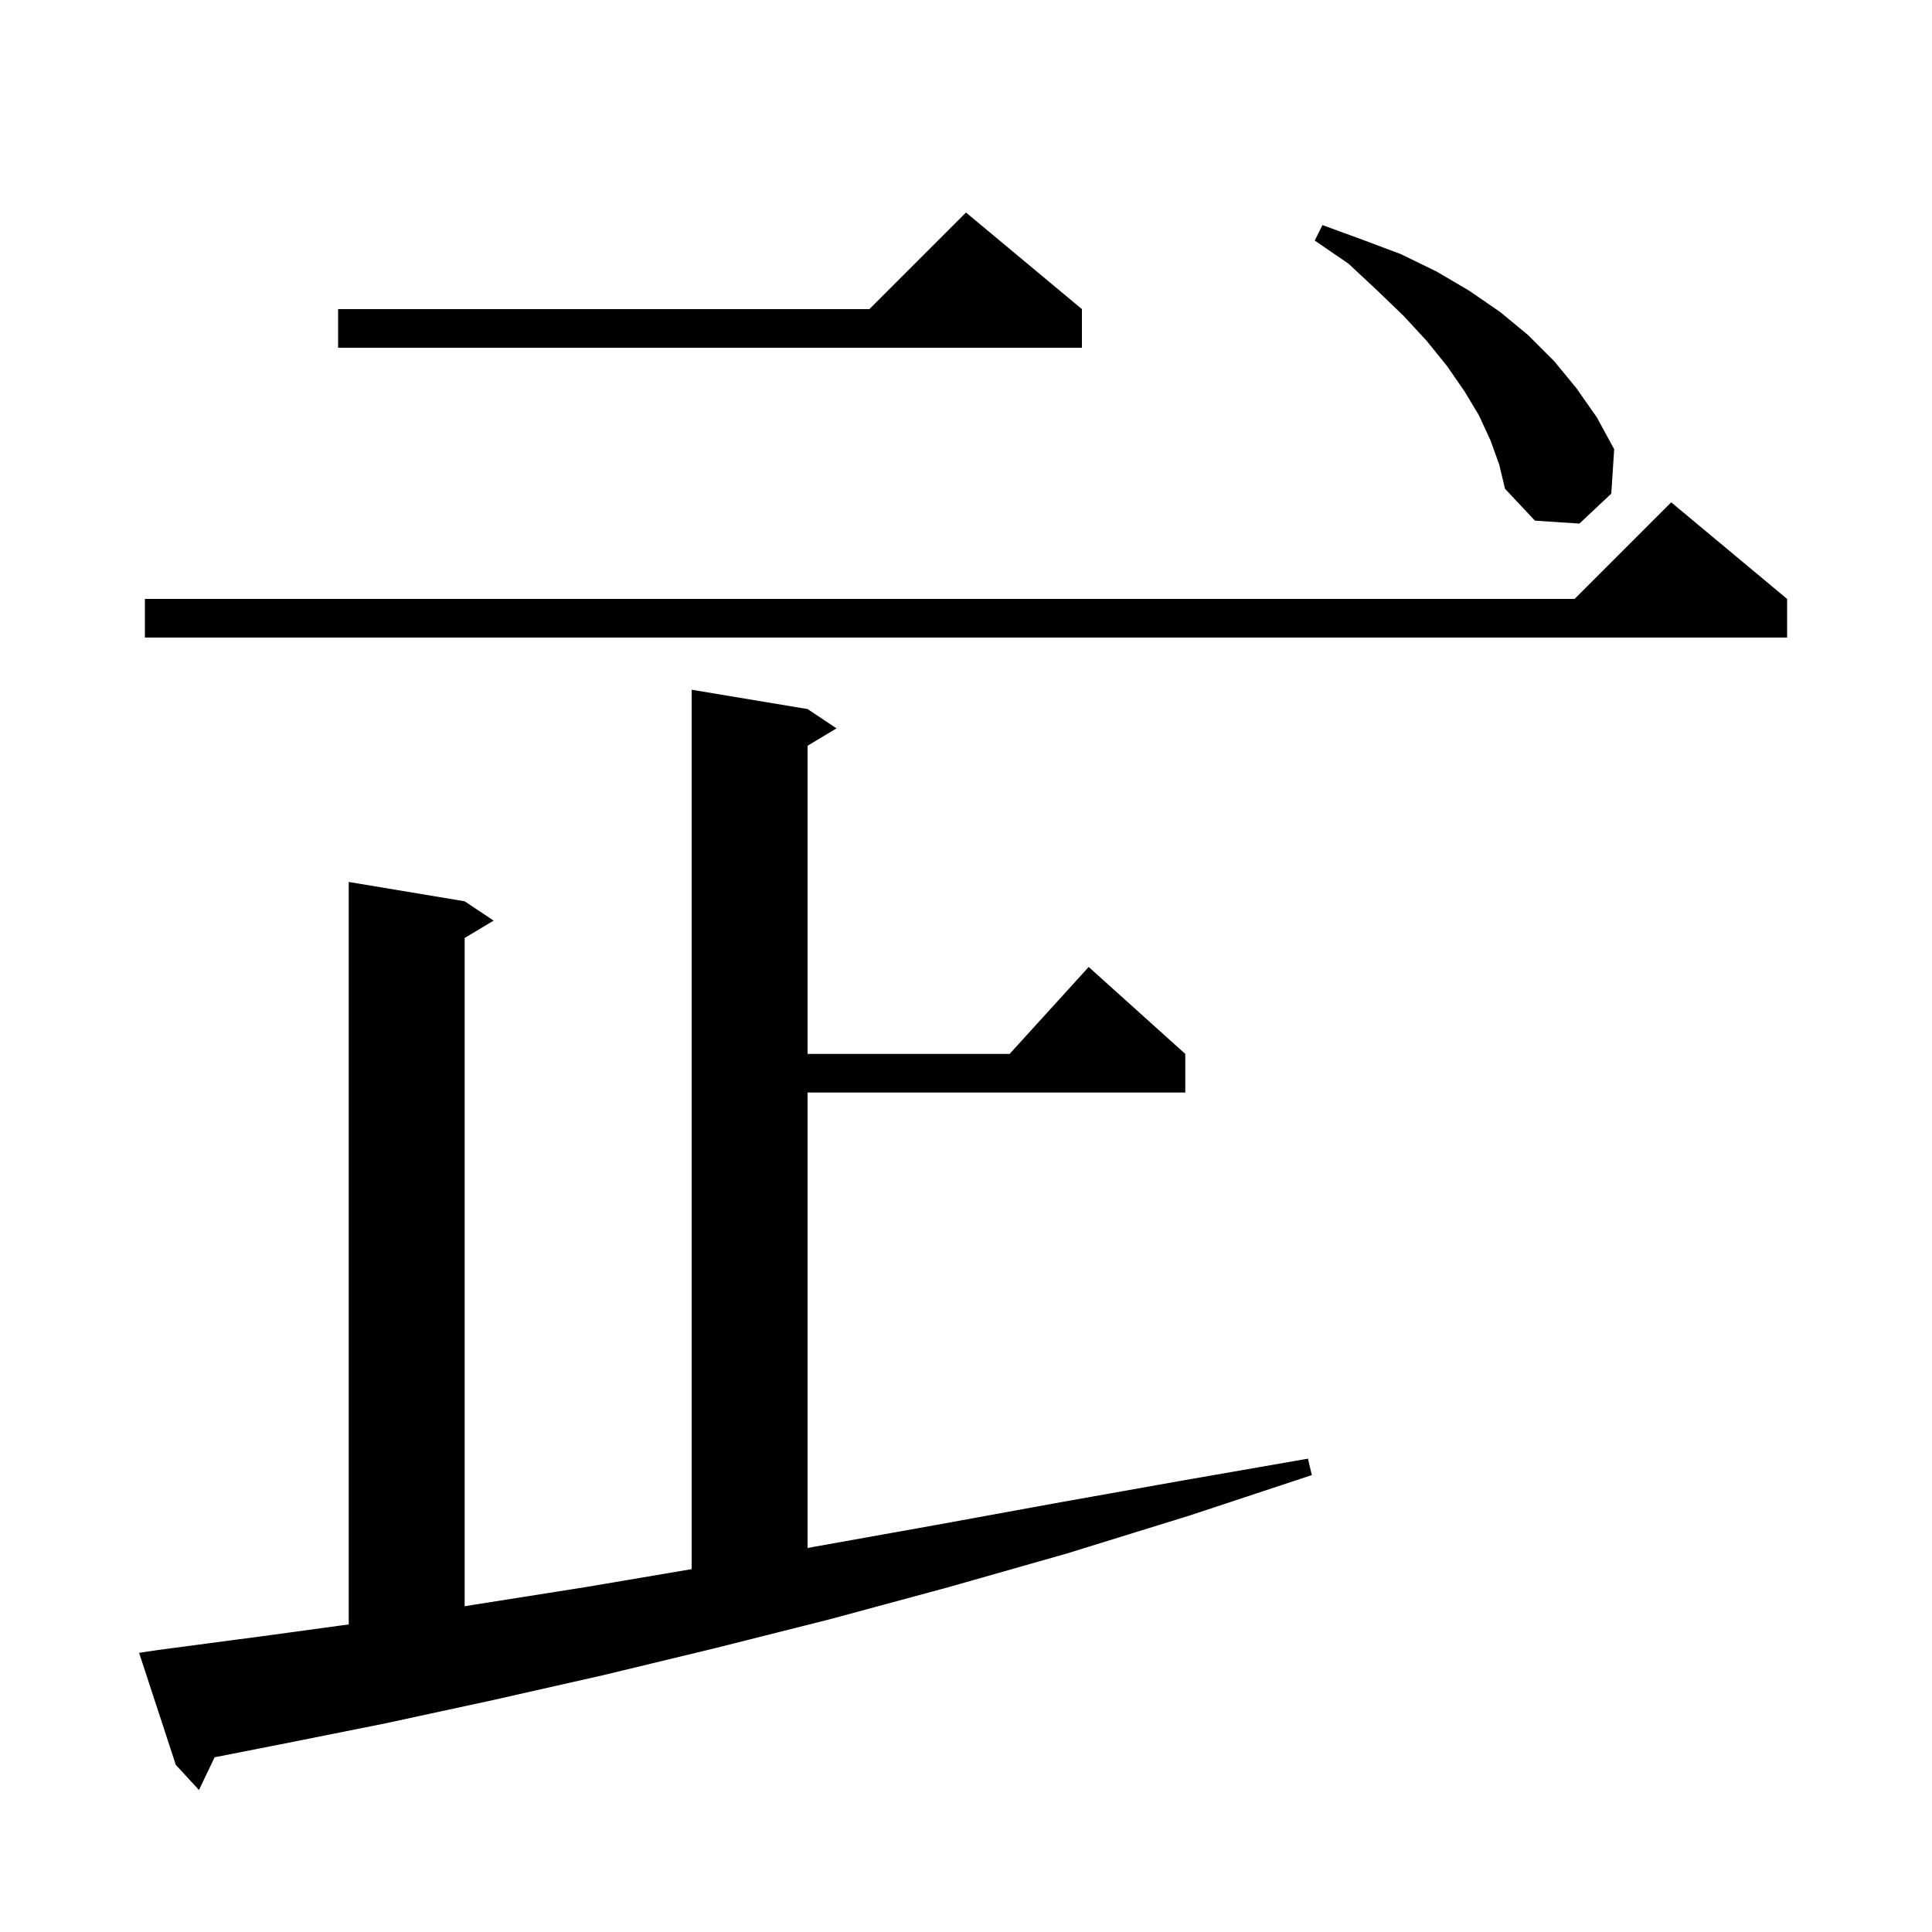 <svg xmlns="http://www.w3.org/2000/svg" xmlns:xlink="http://www.w3.org/1999/xlink" version="1.1" baseProfile="full" viewBox="0 0 200 200" width="200" height="200">
<g fill="black">
<path d="M 16.4 170.8 L 27.0 169.4 L 36.1 168.159 L 36.1 91.3 L 48.1 93.3 L 51.1 95.3 L 48.1 97.1 L 48.1 166.277 L 49.2 166.1 L 60.6 164.3 L 71.6 162.436 L 71.6 71.4 L 83.6 73.4 L 86.6 75.4 L 83.6 77.2 L 83.6 109.1 L 104.518 109.1 L 112.7 100.1 L 122.7 109.1 L 122.7 113.1 L 83.6 113.1 L 83.6 160.247 L 84.4 160.1 L 96.7 157.9 L 109.3 155.6 L 122.2 153.3 L 135.4 151.0 L 135.8 152.7 L 123.1 156.9 L 110.5 160.8 L 98.2 164.3 L 86.0 167.6 L 74.1 170.6 L 62.5 173.4 L 51.0 176.0 L 39.9 178.4 L 28.9 180.6 L 22.216 181.912 L 20.6 185.3 L 18.2 182.7 L 14.4 171.1 Z M 185.0 62.0 L 185.0 66.0 L 15.0 66.0 L 15.0 62.0 L 163.0 62.0 L 173.0 52.0 Z M 154.3 45.6 L 153.1 43.0 L 151.6 40.5 L 149.8 37.9 L 147.7 35.3 L 145.3 32.7 L 142.6 30.1 L 139.6 27.3 L 136.1 24.9 L 136.9 23.3 L 141.0 24.8 L 145.0 26.3 L 148.7 28.1 L 152.1 30.1 L 155.3 32.3 L 158.2 34.7 L 160.9 37.4 L 163.2 40.2 L 165.3 43.2 L 167.1 46.5 L 166.8 51.1 L 163.5 54.2 L 158.9 53.9 L 155.8 50.6 L 155.2 48.1 Z M 112.0 32.0 L 112.0 36.0 L 35.0 36.0 L 35.0 32.0 L 90.0 32.0 L 100.0 22.0 Z " />
</g>
</svg>
